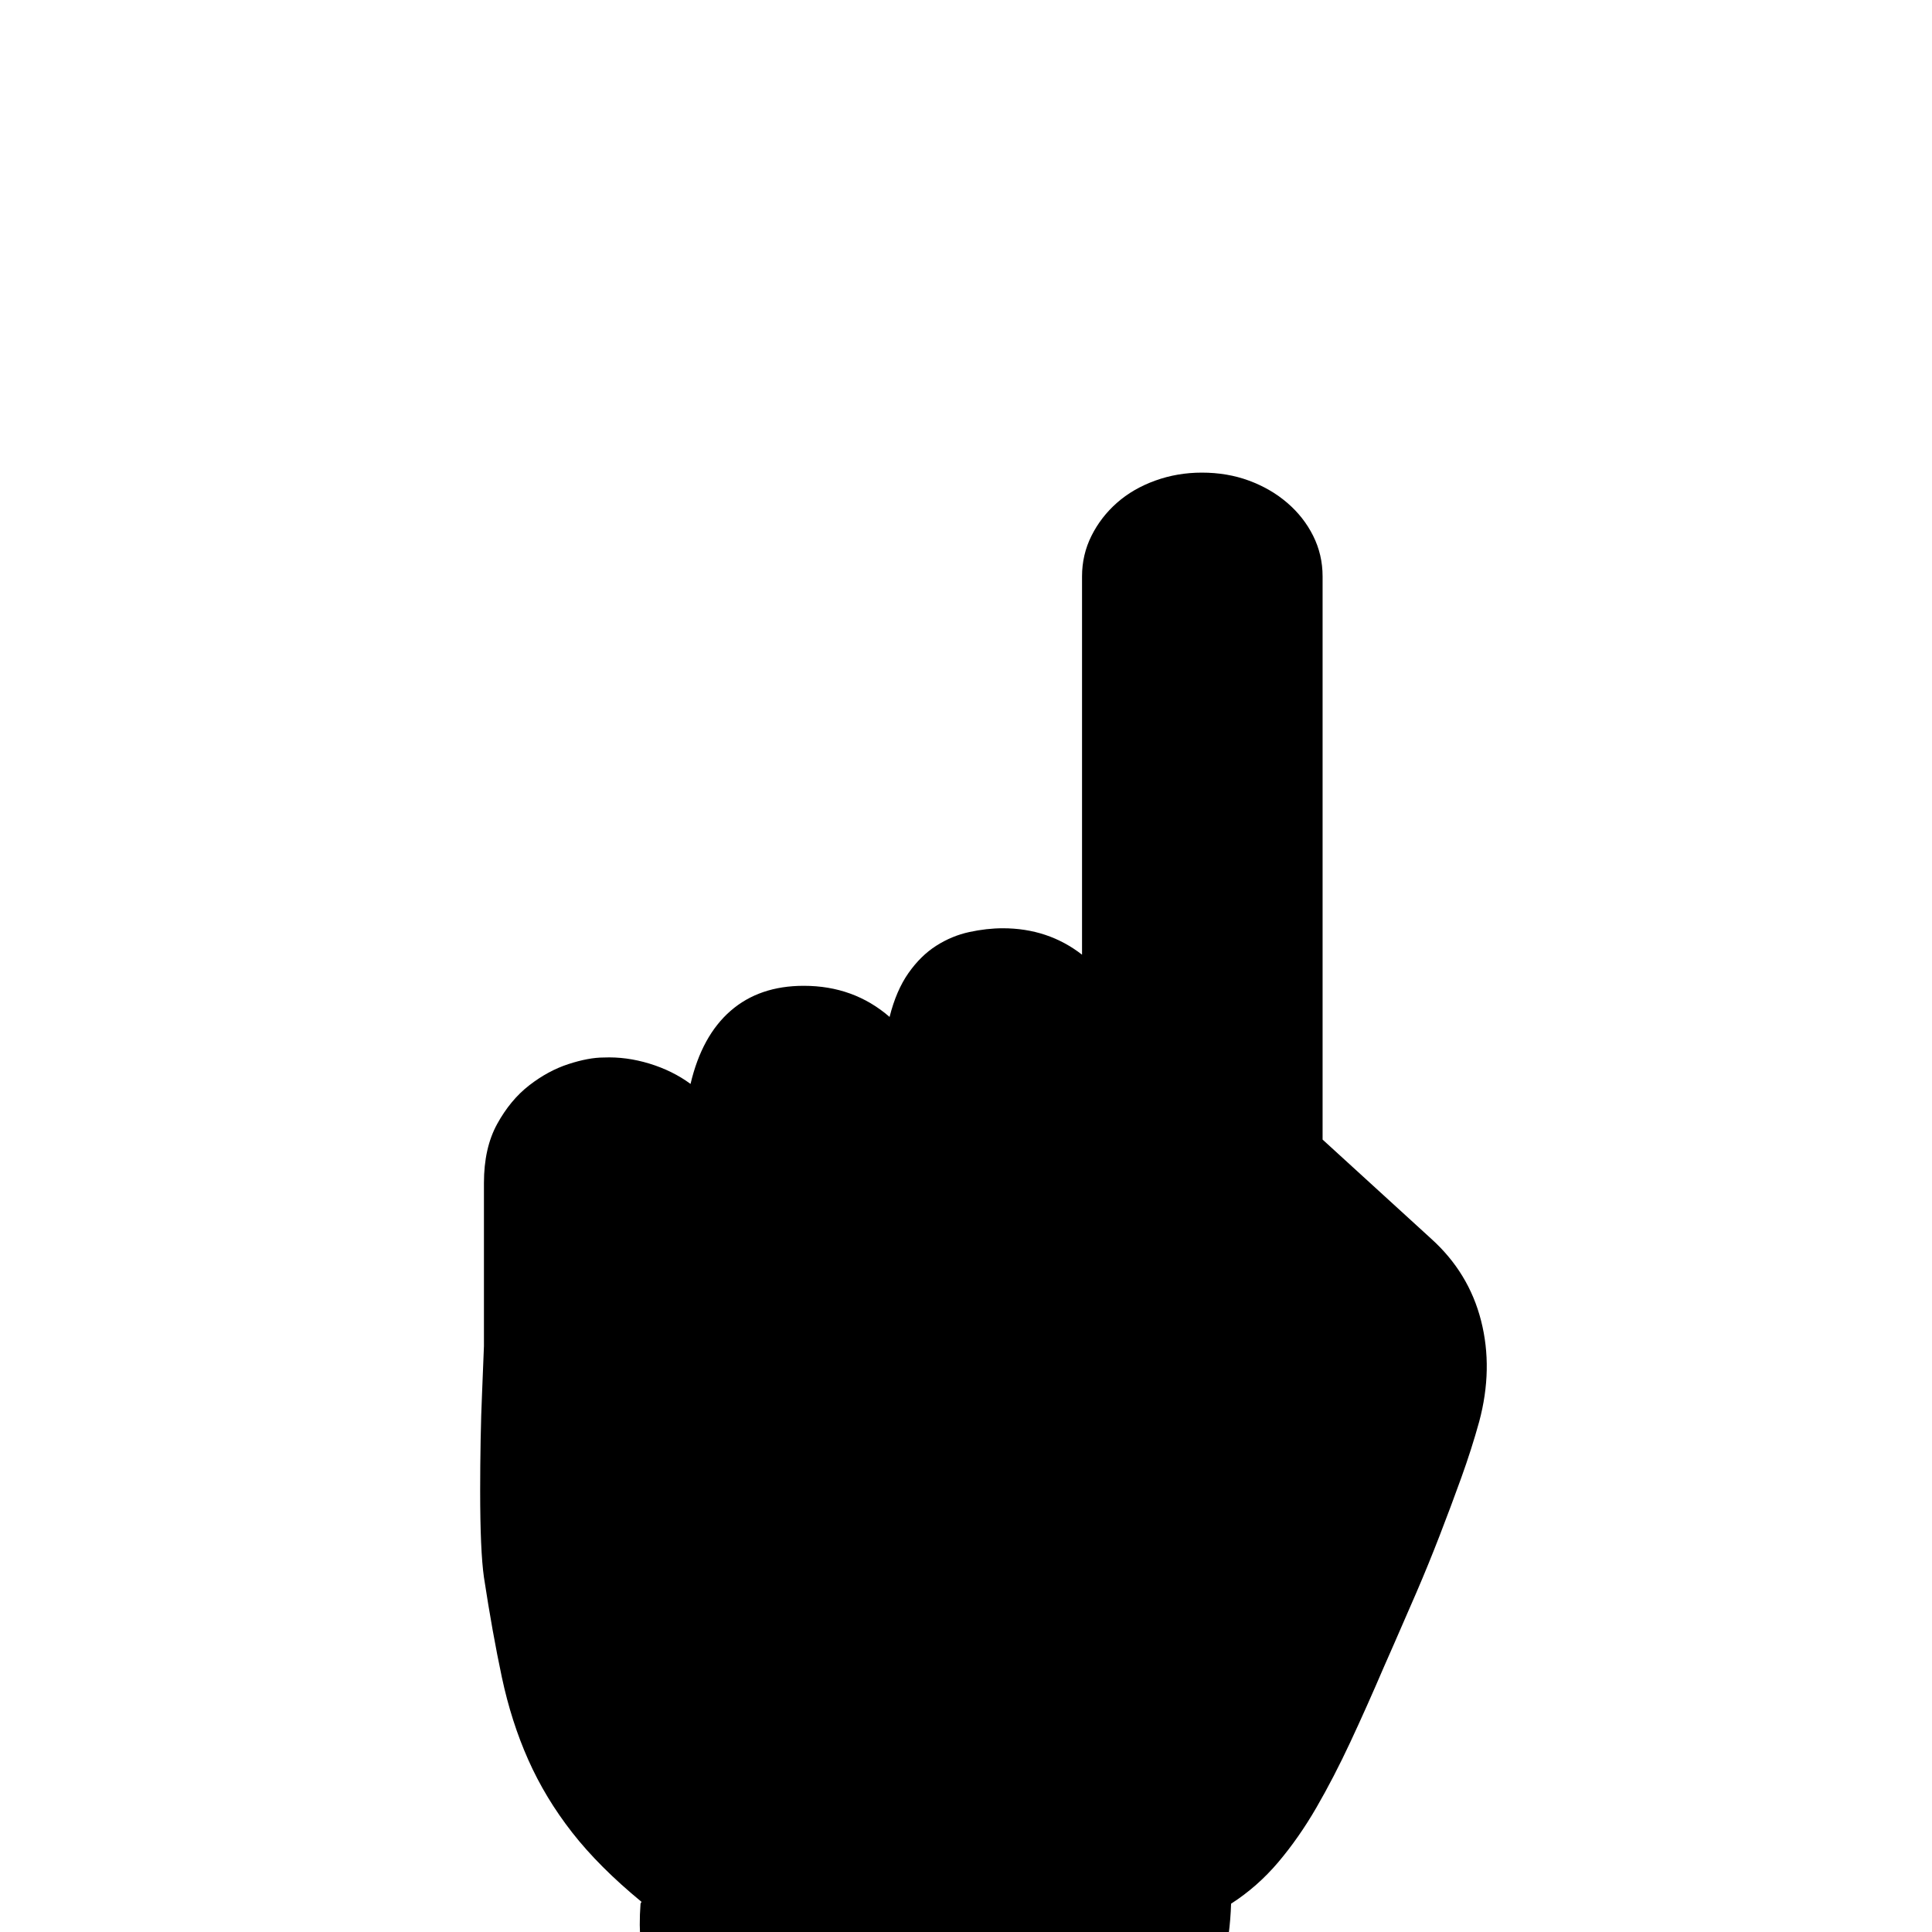 <?xml version="1.0" standalone="no"?>
<!DOCTYPE svg PUBLIC "-//W3C//DTD SVG 1.1//EN" "http://www.w3.org/Graphics/SVG/1.1/DTD/svg11.dtd" >
<svg xmlns="http://www.w3.org/2000/svg" xmlns:xlink="http://www.w3.org/1999/xlink" version="1.1" viewBox="0 -410 2048 2048">
  <g transform="matrix(1 0 0 -1 0 1638)">
   <path fill="currentColor"
d="M1305 30q-1 -33 -8.5 -65t-29 -57t-60.5 -40.5t-103 -15.5h-219q-107 0 -160 42.5t-46 135.5l1 2q-45 37 -73.5 73.5t-46.5 77t-28 87.5t-19 106q-2 14 -3 37t-1 55q0 26 0.5 53.5t1.5 49.5q1 26 2 50v173q0 37 14 62.5t34 41t41.5 22.5t37.5 7q24 1 48.5 -6.5
t43.5 -21.5q12 51 42.5 77.5t77.5 26.5q53 0 91 -33q7 28 20 46.5t29.5 29t35 14.5t35.5 4q48 0 84 -28v401q0 23 10 43t27 35t40.5 23.5t49.5 8.5q27 0 50 -8.5t40.5 -23.5t27.5 -35t10 -43v-597l115 -105q40 -36 53 -87t-2 -107q-8 -29 -19 -59.5t-23 -61.5t-24.5 -60
t-23.5 -54l-11 -25q-18 -42 -35.5 -79.5t-36 -69.5t-40.5 -58t-50 -44z" />
  </g>

</svg>
